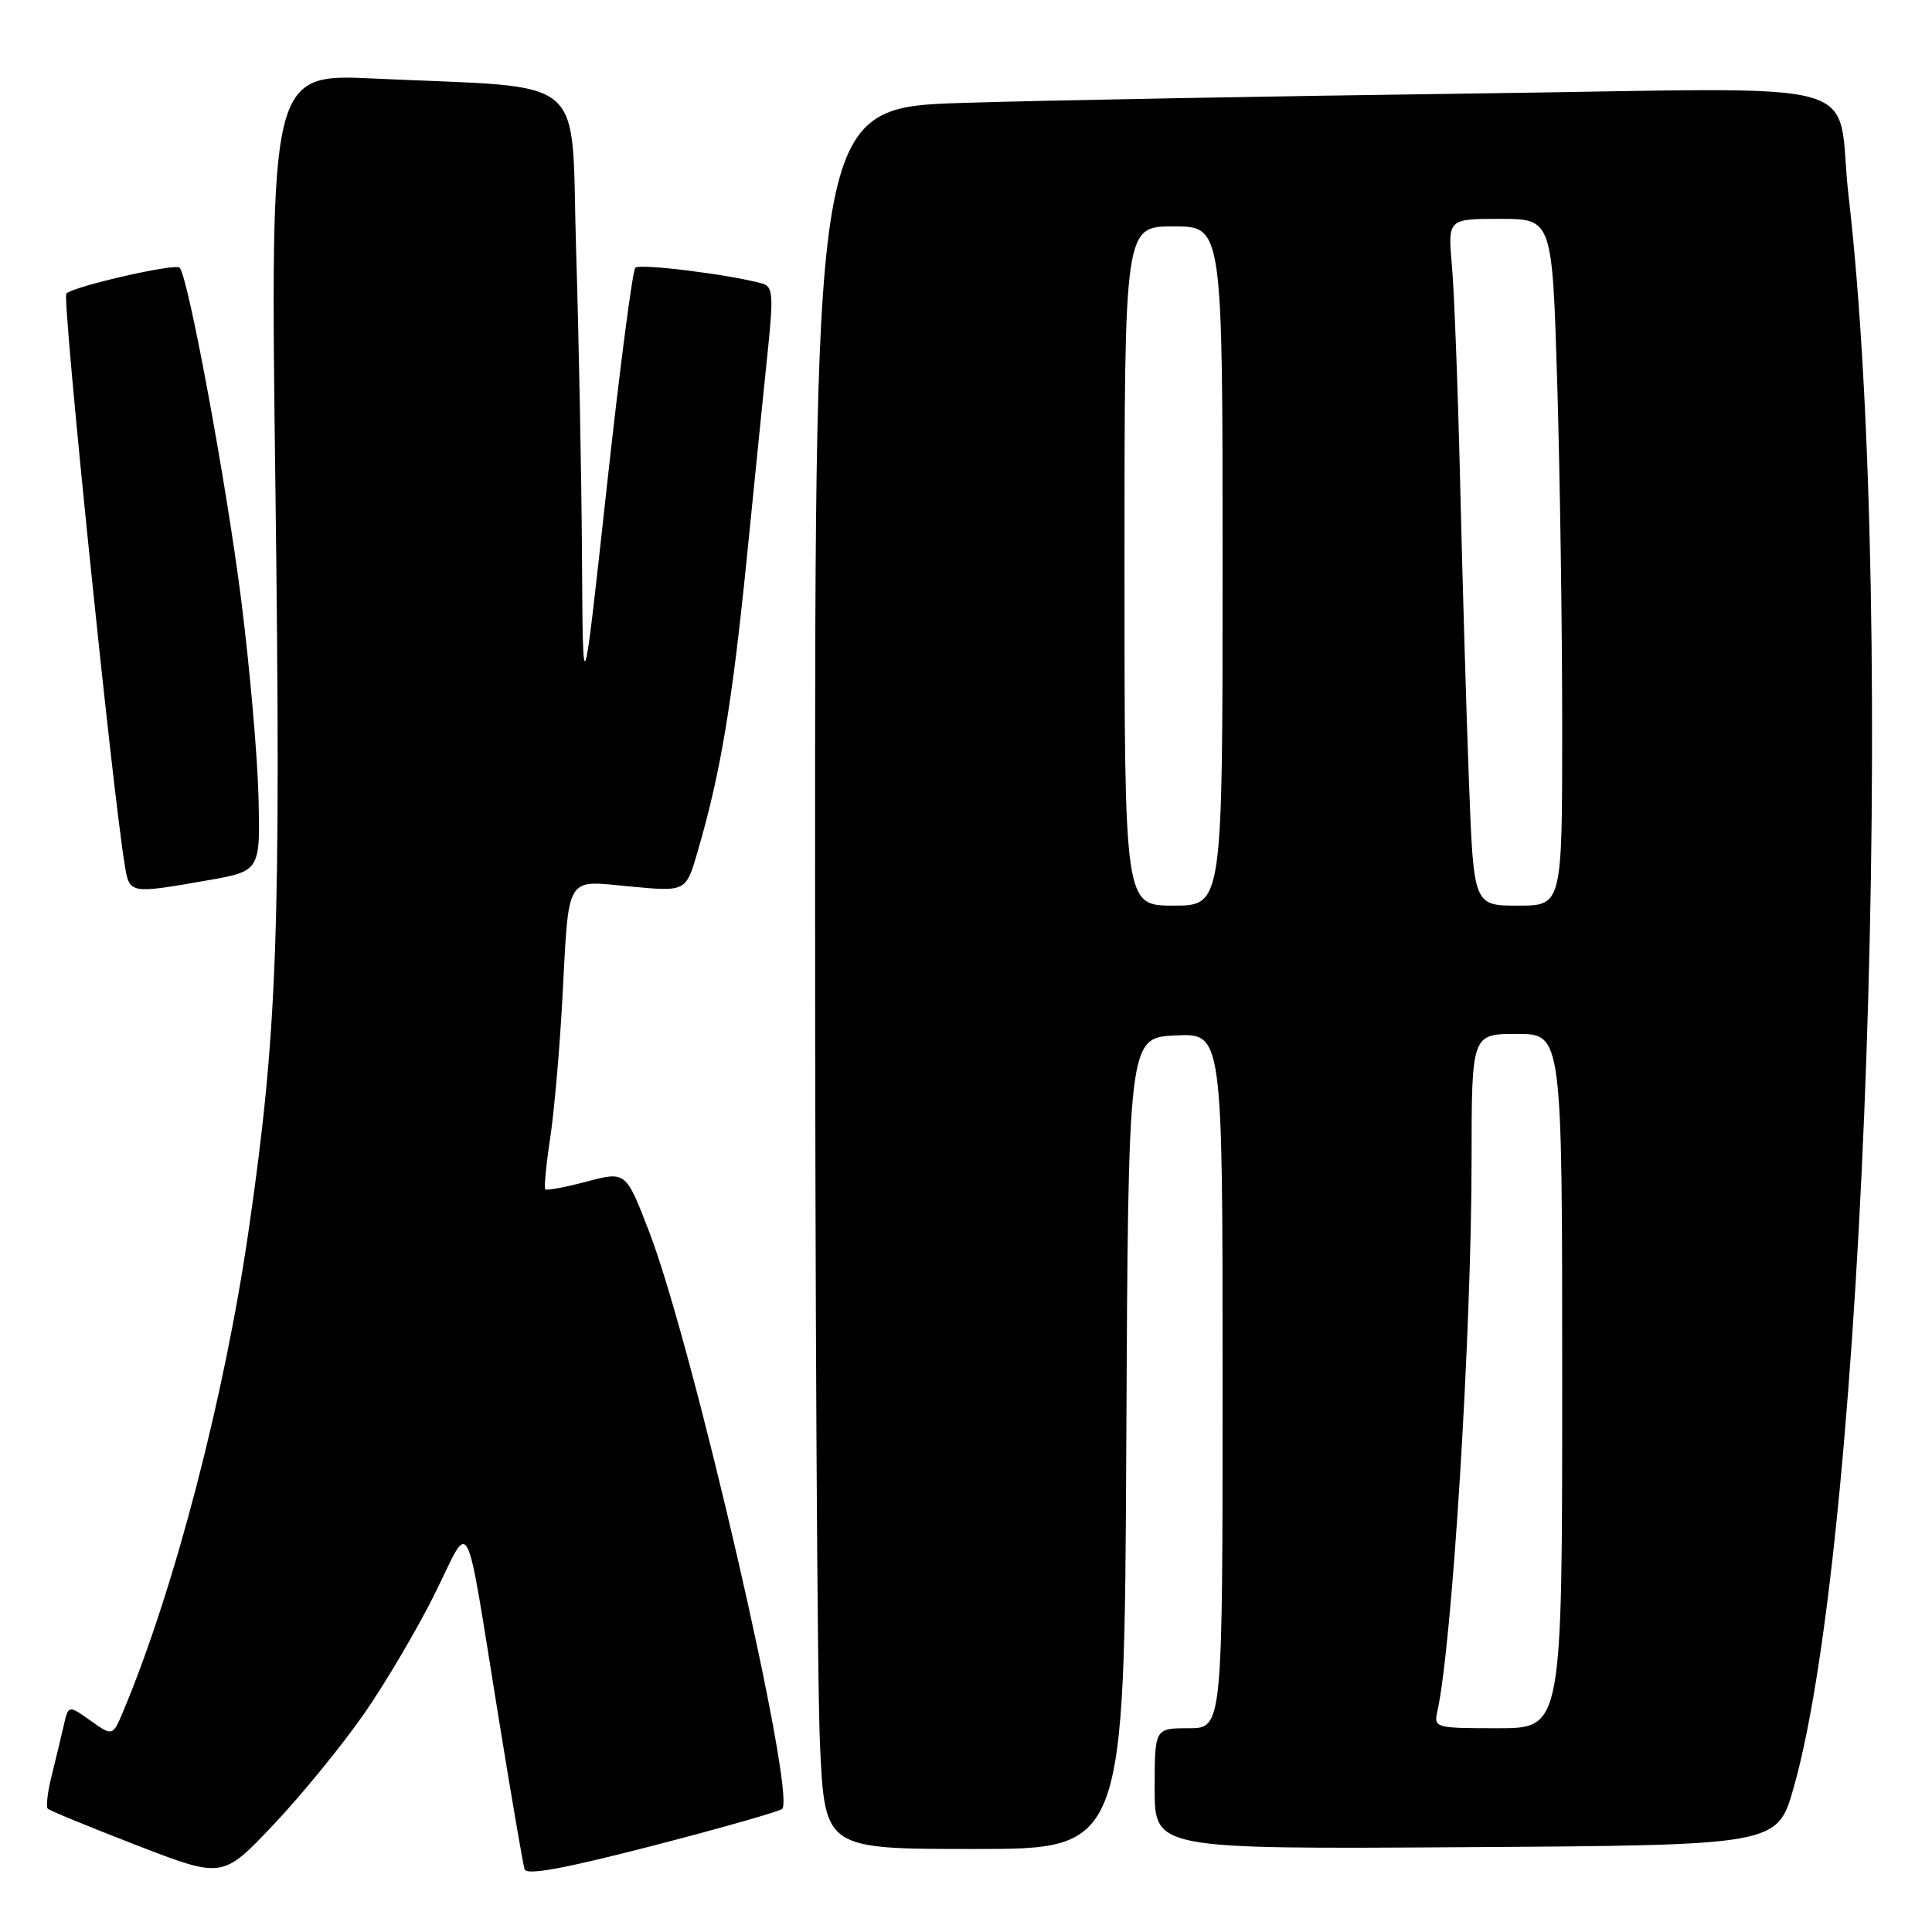 <?xml version="1.0" encoding="UTF-8" standalone="no"?>
<!DOCTYPE svg PUBLIC "-//W3C//DTD SVG 1.1//EN" "http://www.w3.org/Graphics/SVG/1.1/DTD/svg11.dtd" >
<svg xmlns="http://www.w3.org/2000/svg" xmlns:xlink="http://www.w3.org/1999/xlink" version="1.1" viewBox="0 0 256 256">
 <g >
 <path fill="currentColor"
d=" M 48.25 227.07 C 51.14 222.91 55.36 215.73 57.64 211.13 C 62.48 201.36 61.51 199.47 66.05 227.50 C 67.74 237.95 69.30 247.03 69.51 247.69 C 69.78 248.52 74.78 247.60 86.46 244.58 C 95.58 242.22 103.31 240.02 103.64 239.69 C 105.54 237.80 91.80 178.20 86.01 163.19 C 82.93 155.20 82.93 155.20 77.76 156.56 C 74.92 157.31 72.44 157.78 72.26 157.59 C 72.07 157.41 72.36 154.38 72.89 150.88 C 73.43 147.37 74.15 139.10 74.51 132.50 C 75.42 115.59 74.78 116.65 83.55 117.47 C 90.90 118.16 90.90 118.16 92.45 112.81 C 95.51 102.31 97.02 93.22 99.00 73.50 C 100.10 62.50 101.37 50.01 101.81 45.75 C 102.48 39.16 102.37 37.95 101.05 37.58 C 96.68 36.37 84.78 34.89 84.18 35.48 C 83.81 35.85 82.09 49.06 80.37 64.83 C 77.23 93.50 77.23 93.50 77.12 73.91 C 77.05 63.14 76.70 44.84 76.34 33.26 C 75.60 9.27 78.53 11.78 49.64 10.41 C 35.79 9.75 35.79 9.75 36.50 65.12 C 37.24 123.43 36.76 136.76 32.95 163.00 C 29.76 185.03 23.14 210.46 16.40 226.58 C 14.94 230.09 14.94 230.09 12.00 228.00 C 9.06 225.91 9.06 225.91 8.43 228.70 C 8.08 230.24 7.36 233.23 6.83 235.35 C 6.30 237.47 6.08 239.41 6.33 239.66 C 6.58 239.92 11.90 242.10 18.15 244.52 C 29.50 248.91 29.50 248.91 36.25 241.77 C 39.96 237.85 45.36 231.23 48.25 227.07 Z  M 149.24 191.25 C 149.50 137.50 149.50 137.50 155.75 137.20 C 162.00 136.90 162.00 136.90 162.00 182.95 C 162.00 229.00 162.00 229.00 157.50 229.00 C 153.00 229.00 153.00 229.00 153.00 237.01 C 153.00 245.02 153.00 245.02 194.25 244.76 C 235.50 244.50 235.50 244.50 237.67 236.88 C 247.22 203.28 251.41 81.82 244.95 26.00 C 243.08 9.87 249.70 11.68 195.14 12.39 C 168.94 12.74 138.61 13.29 127.75 13.63 C 108.00 14.23 108.00 14.23 108.00 115.96 C 108.00 171.91 108.29 223.83 108.66 231.34 C 109.31 245.00 109.31 245.00 129.15 245.00 C 148.98 245.00 148.98 245.00 149.24 191.25 Z  M 27.50 116.65 C 34.50 115.42 34.50 115.42 34.25 105.46 C 34.10 99.98 33.08 88.30 31.96 79.50 C 29.98 63.91 24.92 36.58 23.80 35.47 C 23.20 34.87 9.94 37.89 8.79 38.89 C 8.20 39.41 14.88 104.77 16.55 114.75 C 17.16 118.44 17.23 118.45 27.50 116.65 Z  M 190.46 226.75 C 192.42 217.96 194.98 176.78 194.99 153.75 C 195.00 137.00 195.00 137.00 201.00 137.00 C 207.00 137.00 207.00 137.00 207.00 183.00 C 207.00 229.00 207.00 229.00 198.48 229.00 C 190.16 229.00 189.97 228.95 190.46 226.75 Z  M 149.00 75.00 C 149.00 30.00 149.00 30.00 155.50 30.00 C 162.00 30.00 162.00 30.00 162.00 75.00 C 162.00 120.00 162.00 120.00 155.50 120.00 C 149.00 120.00 149.00 120.00 149.00 75.00 Z  M 194.65 103.75 C 194.31 94.81 193.79 77.15 193.49 64.50 C 193.19 51.85 192.70 38.69 192.39 35.25 C 191.84 29.00 191.84 29.00 198.76 29.00 C 205.68 29.00 205.68 29.00 206.34 50.75 C 206.70 62.71 207.00 83.19 207.00 96.25 C 207.00 120.00 207.00 120.00 201.13 120.00 C 195.27 120.00 195.27 120.00 194.65 103.75 Z "/>
</g>
</svg>